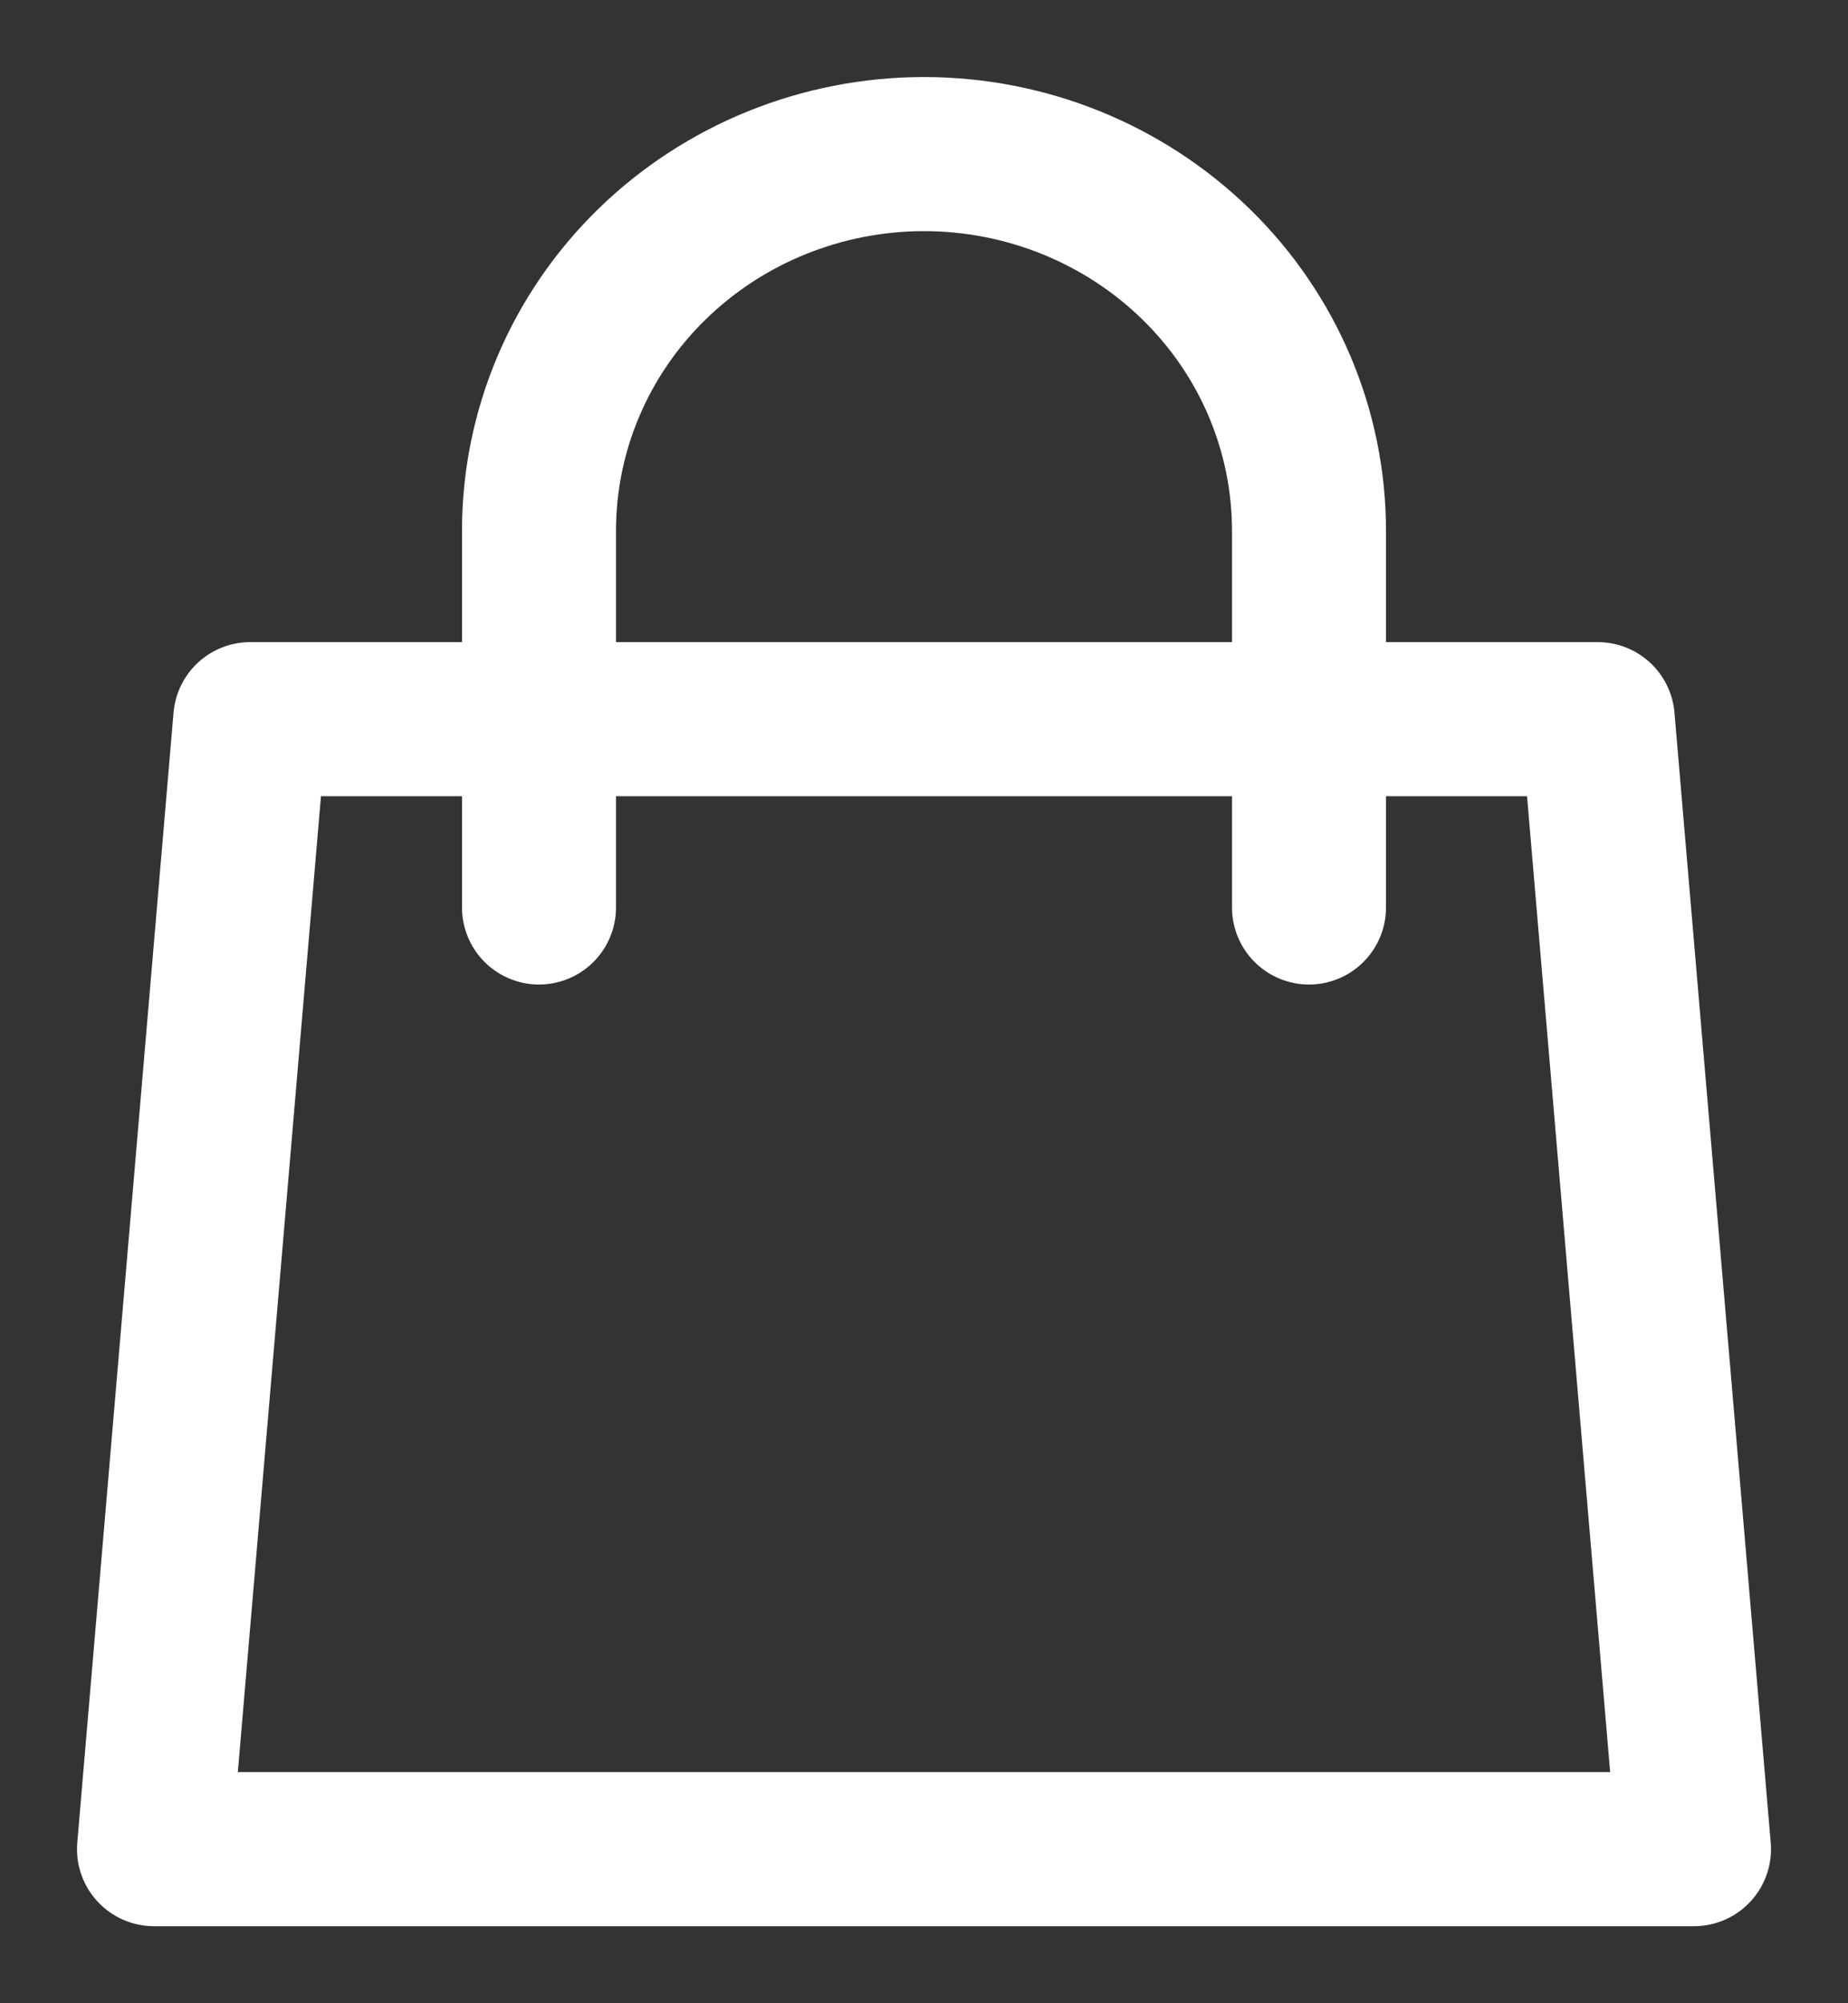 <svg width="12" height="13" viewBox="0 0 12 13" fill="none" xmlns="http://www.w3.org/2000/svg">
<rect x="0" y="0" width="12" height="13" fill="#333333" stroke="none"/>
<path d="M8.5 5.889V3.444C8.5 2.796 8.237 2.174 7.768 1.716C7.299 1.258 6.663 1 6 1C5.337 1 4.701 1.258 4.232 1.716C3.763 2.174 3.5 2.796 3.5 3.444V5.889M1.625 4.667H10.375L11 12H1L1.625 4.667Z" stroke="white" stroke-linecap="round" stroke-linejoin="round"/>
</svg>
